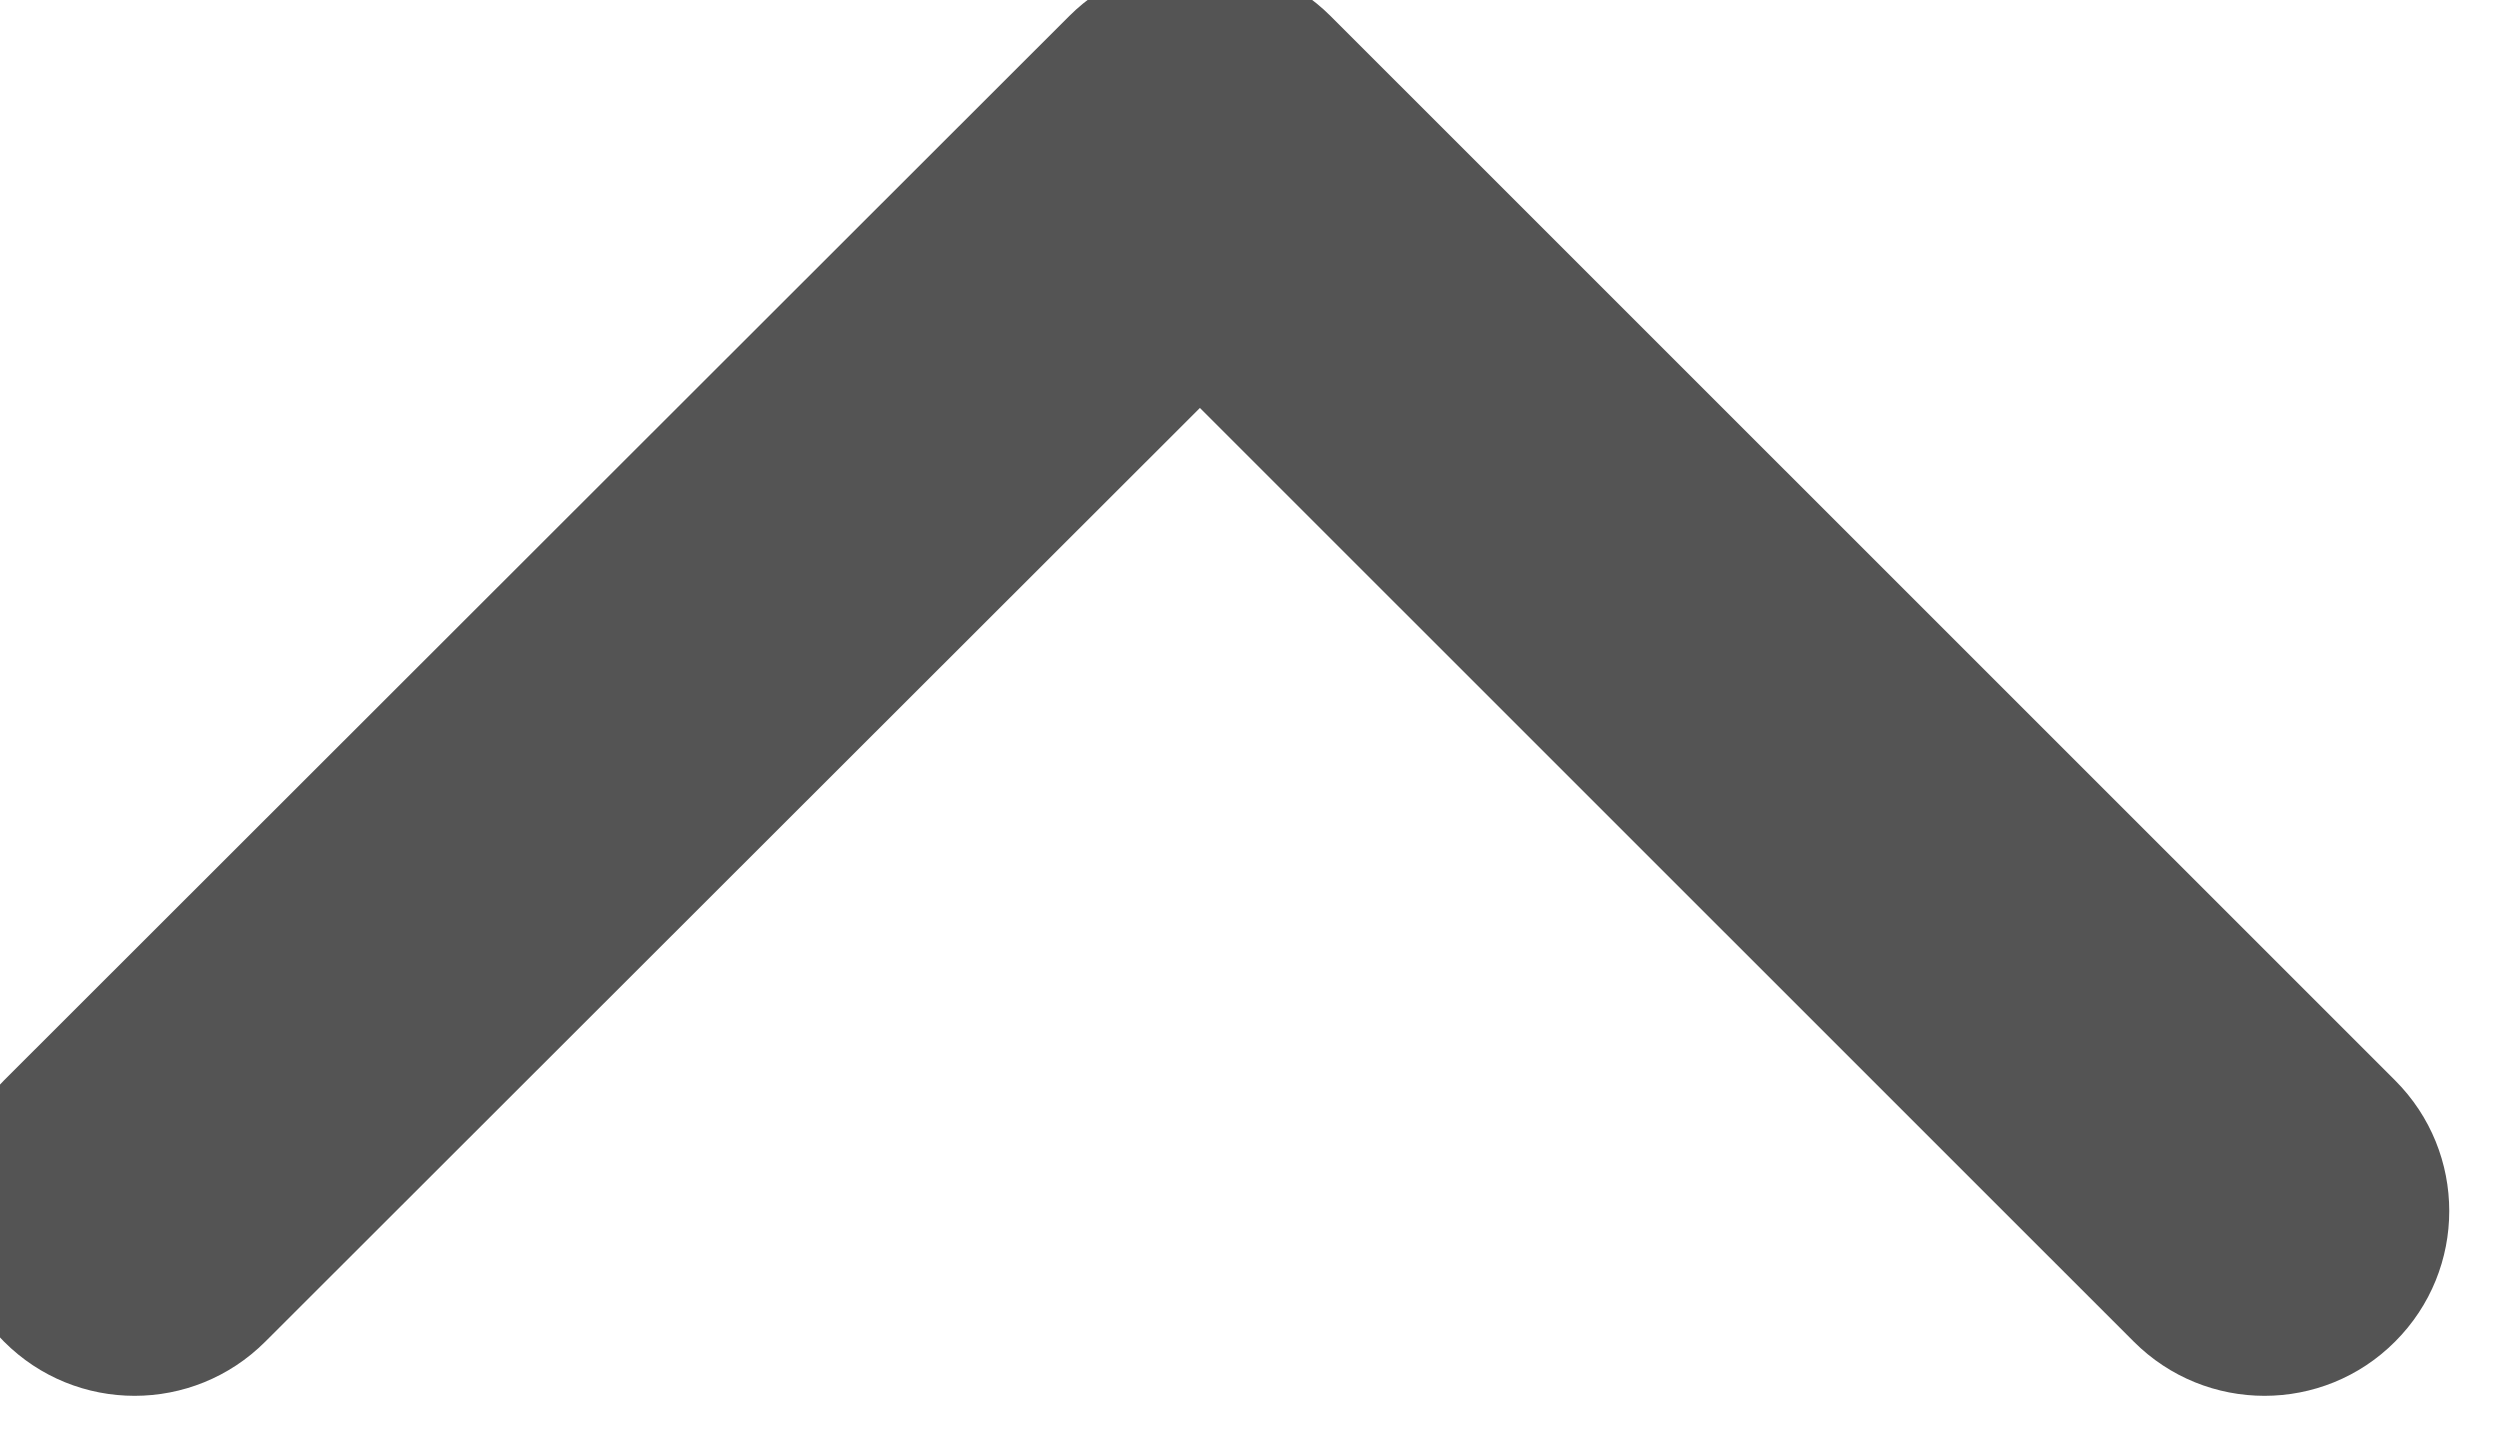 <?xml version="1.0" encoding="UTF-8" standalone="no"?>
<!-- Created with Inkscape (http://www.inkscape.org/) and export_objects.py -->

<svg
   xmlns:dc="http://purl.org/dc/elements/1.1/"
   xmlns:cc="http://creativecommons.org/ns#"
   xmlns:rdf="http://www.w3.org/1999/02/22-rdf-syntax-ns#"
   xmlns:svg="http://www.w3.org/2000/svg"
   xmlns="http://www.w3.org/2000/svg"
   xmlns:sodipodi="http://sodipodi.sourceforge.net/DTD/sodipodi-0.dtd"
   xmlns:inkscape="http://www.inkscape.org/namespaces/inkscape"
   version="1.1"
   sodipodi:docname="up-4.svg"
   viewBox="0 0 18.035 10.346"
   height="10.346"
   width="18.035"
   xml:space="preserve"
   id="svg2"
   inkscape:version="0.92.0 r15299"><defs
     id="defs11" /><sodipodi:namedview
     inkscape:current-layer="g8975"
     inkscape:window-maximized="1"
     inkscape:window-y="-8"
     inkscape:window-x="1912"
     inkscape:cy="20.411504"
     inkscape:cx="68.209813"
     inkscape:zoom="9.65"
     showgrid="false"
     id="namedview4"
     inkscape:window-height="837"
     inkscape:window-width="1600"
     inkscape:pageshadow="2"
     inkscape:pageopacity="0"
     guidetolerance="10"
     gridtolerance="10"
     objecttolerance="10"
     borderopacity="1"
     bordercolor="#666666"
     pagecolor="#ffffff"
     fit-margin-top="0"
     fit-margin-left="0"
     fit-margin-right="0"
     fit-margin-bottom="0" /><g
     inkscape:groupmode="layer"
     inkscape:label="step"
     transform="matrix(1.333,0,0,-1.333,-1445.107,-1095.717)"
     id="g8"><g
       id="g8975"
       inkscape:label="099"><g
         transform="translate(1083.83,-828.547)"
         id="g1604"><path
           inkscape:connector-curvature="0"
           id="path1606"
           style="fill:#545454;fill-opacity:1;fill-rule:nonzero;stroke:none"
           d="m 0,0 c 0,0.256 0.098,0.512 0.293,0.707 l 5.765,5.76 c 0.39,0.39 1.023,0.39 1.414,0 l 5.761,-5.76 c 0.391,-0.391 0.391,-1.023 0,-1.414 -0.39,-0.391 -1.023,-0.391 -1.414,0 L 6.765,4.346 1.707,-0.707 C 1.316,-1.098 0.683,-1.098 0.293,-0.707 0.098,-0.512 0,-0.256 0,0" /></g></g></g></svg>